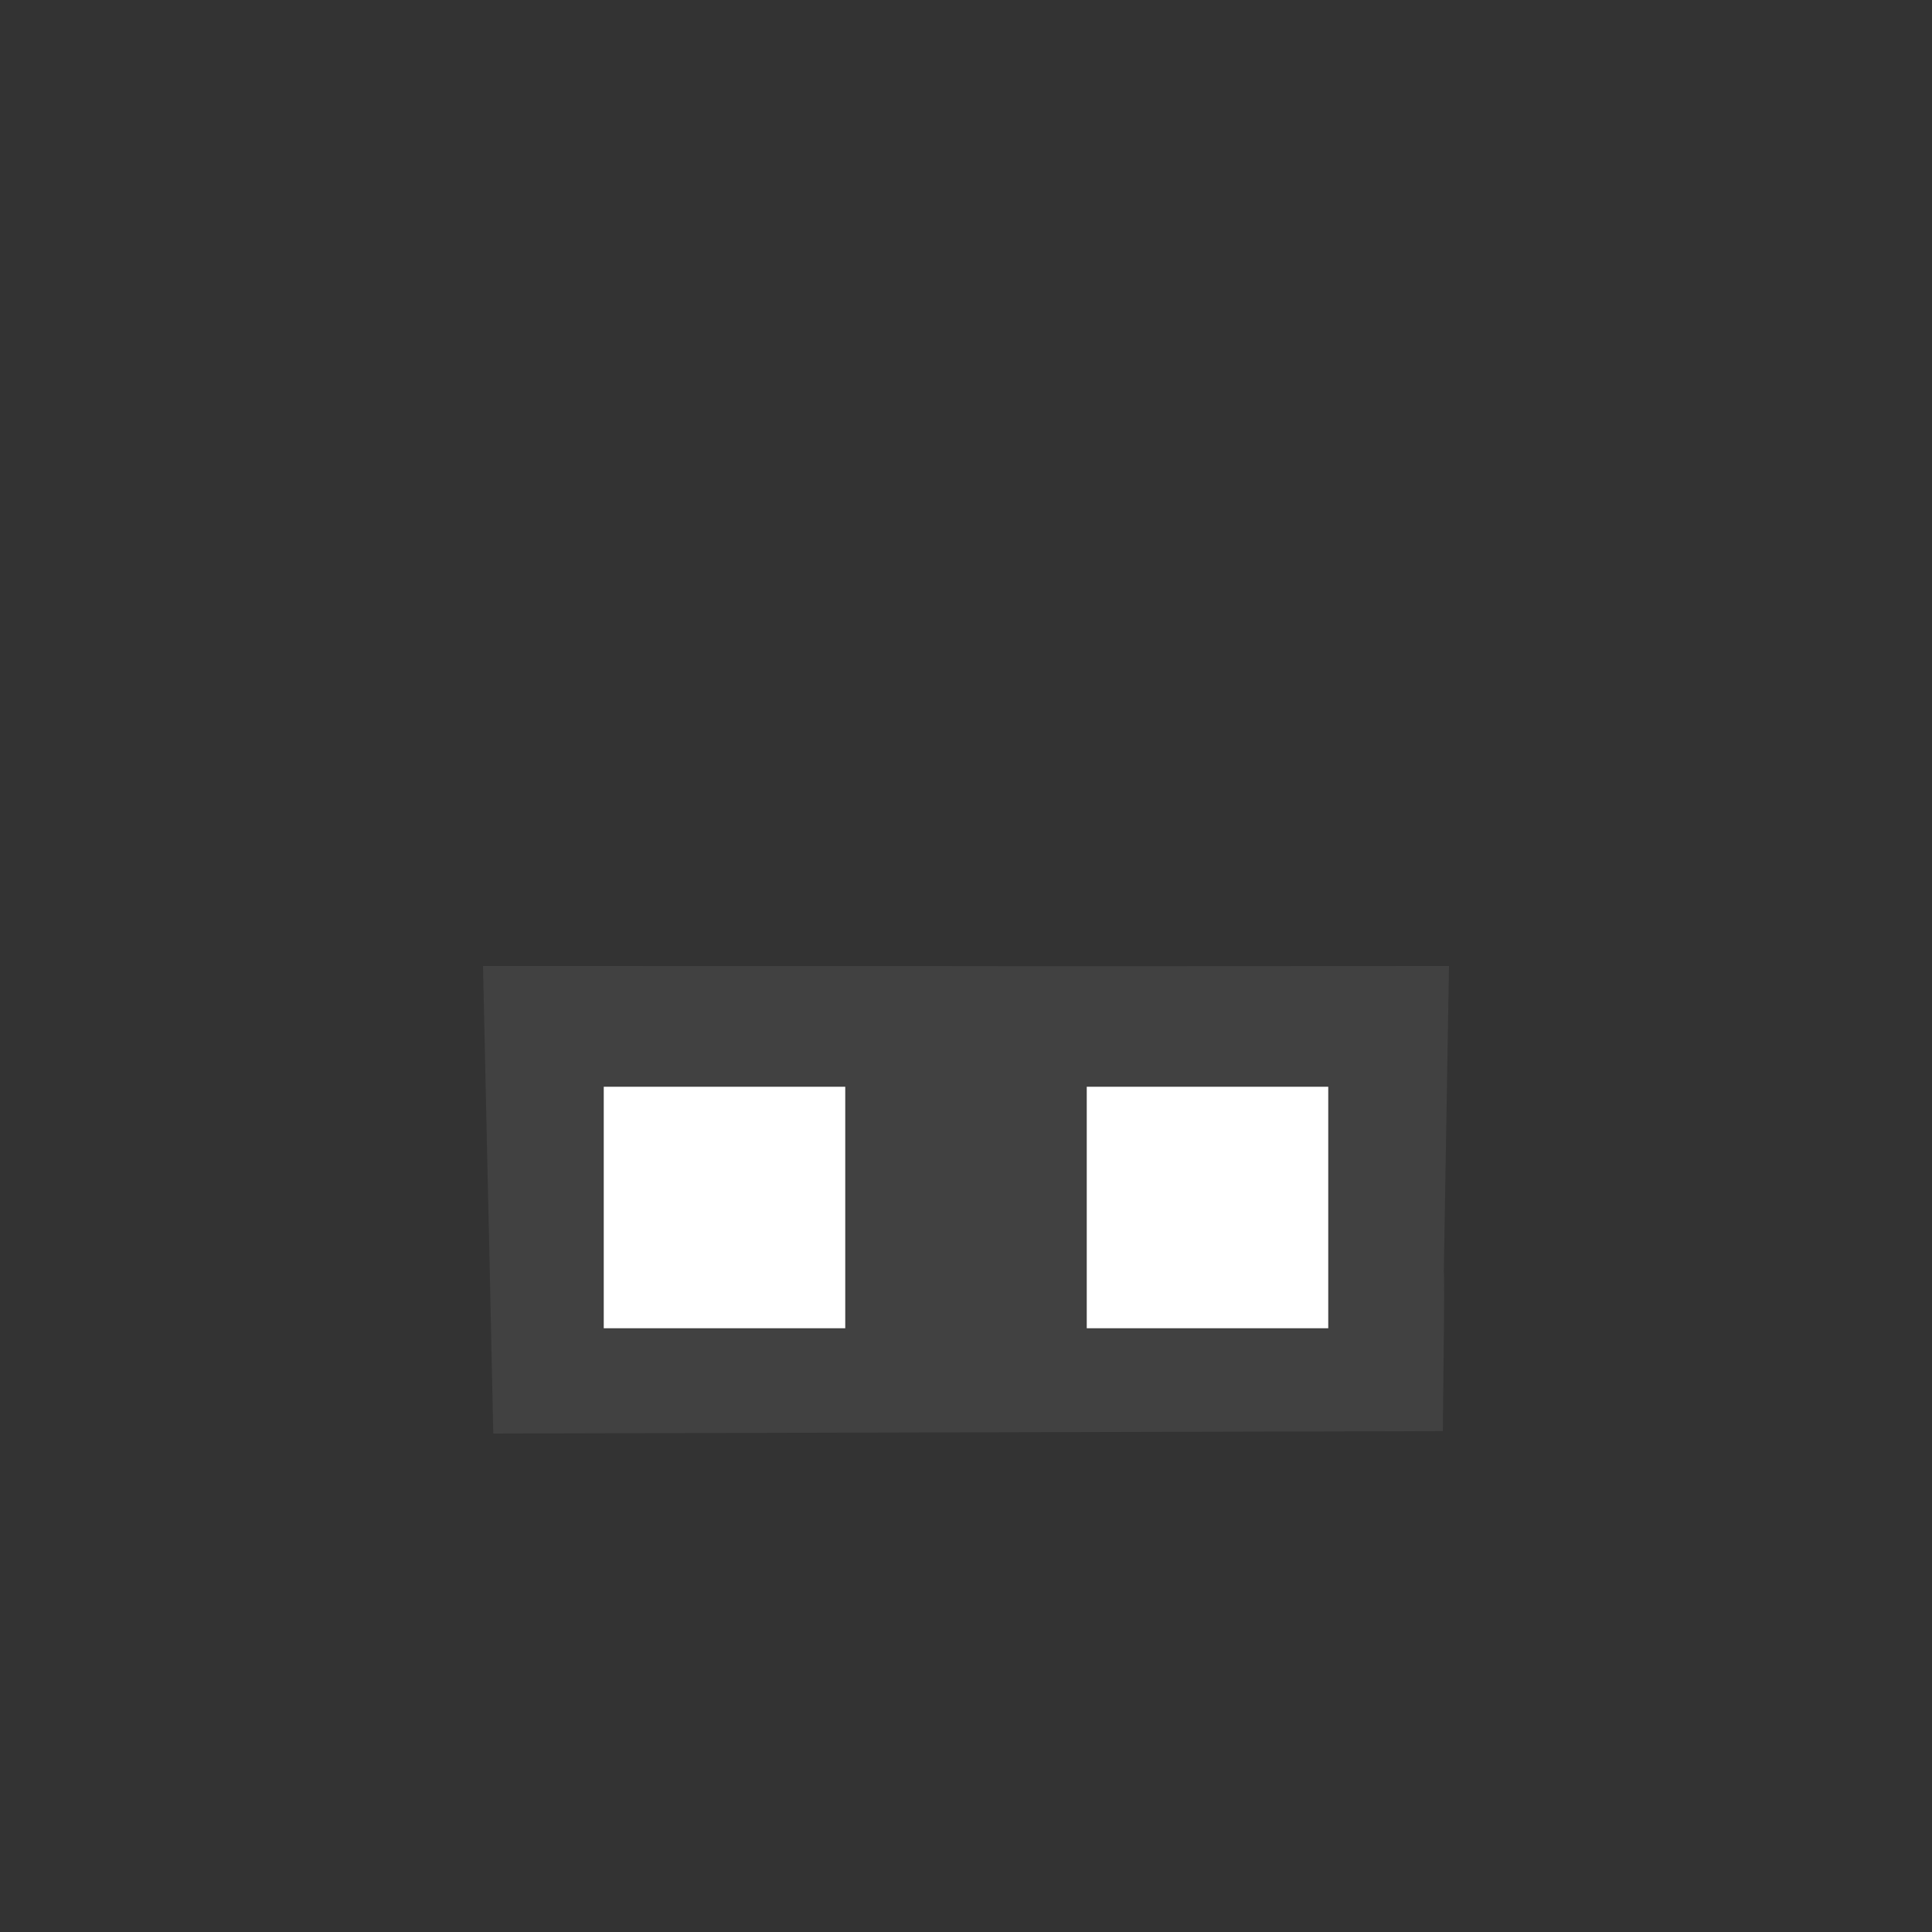 <?xml version="1.0" encoding="UTF-8" standalone="no"?>
<svg
   xmlns:dc="http://purl.org/dc/elements/1.1/"
   xmlns:cc="http://creativecommons.org/ns#"
   xmlns:rdf="http://www.w3.org/1999/02/22-rdf-syntax-ns#"
   xmlns:svg="http://www.w3.org/2000/svg"
   xmlns="http://www.w3.org/2000/svg"
   xmlns:sodipodi="http://sodipodi.sourceforge.net/DTD/sodipodi-0.dtd"
   xmlns:inkscape="http://www.inkscape.org/namespaces/inkscape"
   viewBox="0 0 16 16"
   version="1.1"
   id="svg9"
   sodipodi:docname="ShowSpaces_16x.svg"
   inkscape:version="0.92.3 (2405546, 2018-03-11)">
  <rect x="0" y="0" width="16" height="16" fill="#333333" stroke="none"/>
  <defs
     id="defs13" />
  <sodipodi:namedview
     pagecolor="#ffffff"
     bordercolor="#666666"
     borderopacity="1"
     objecttolerance="10"
     gridtolerance="10"
     guidetolerance="10"
     inkscape:pageopacity="0"
     inkscape:pageshadow="2"
     inkscape:window-width="3840"
     inkscape:window-height="2104"
     id="namedview11"
     showgrid="false"
     inkscape:zoom="64"
     inkscape:cx="2.3348189"
     inkscape:cy="6.9054247"
     inkscape:window-x="-16"
     inkscape:window-y="-16"
     inkscape:window-maximized="1"
     inkscape:current-layer="svg9" />
  <style
     id="style2">.icon-canvas-transparent{opacity:0;fill:#f6f6f6}.icon-vs-out{fill:#f6f6f6}.icon-vs-bg{fill:#424242}</style>
  <g
     id="canvas">
    <path
       id="XMLID_1_"
       class="icon-canvas-transparent"
       d="M16 16H0V0h16v16z" />
  </g>
  <path
     class="icon-vs-out"
     d="m 12,8 c -8.24,0.004 0.965,2.042e-4 -8,0 0.095,4.335 0.006,0.199 0.085,3.872 l 7.864,-0.02 C 11.988,8.455 11.91,13.367 12,8 Z"
     id="outline"
     inkscape:connector-curvature="0"
     style="fill:#ffffff;fill-opacity:0.07"
     sodipodi:nodetypes="ccccc" />
  <g
     id="iconBg"
     style="fill:#ffffff">
    <path
       id="XMLID_3_"
       class="icon-vs-bg"
       d="M 11,9 H 9 v 2 h 2 z M 7,9 H 5 v 2 h 2 z"
       inkscape:connector-curvature="0"
       style="fill:#ffffff"
       sodipodi:nodetypes="cccccccccc" />
  </g>
</svg>
